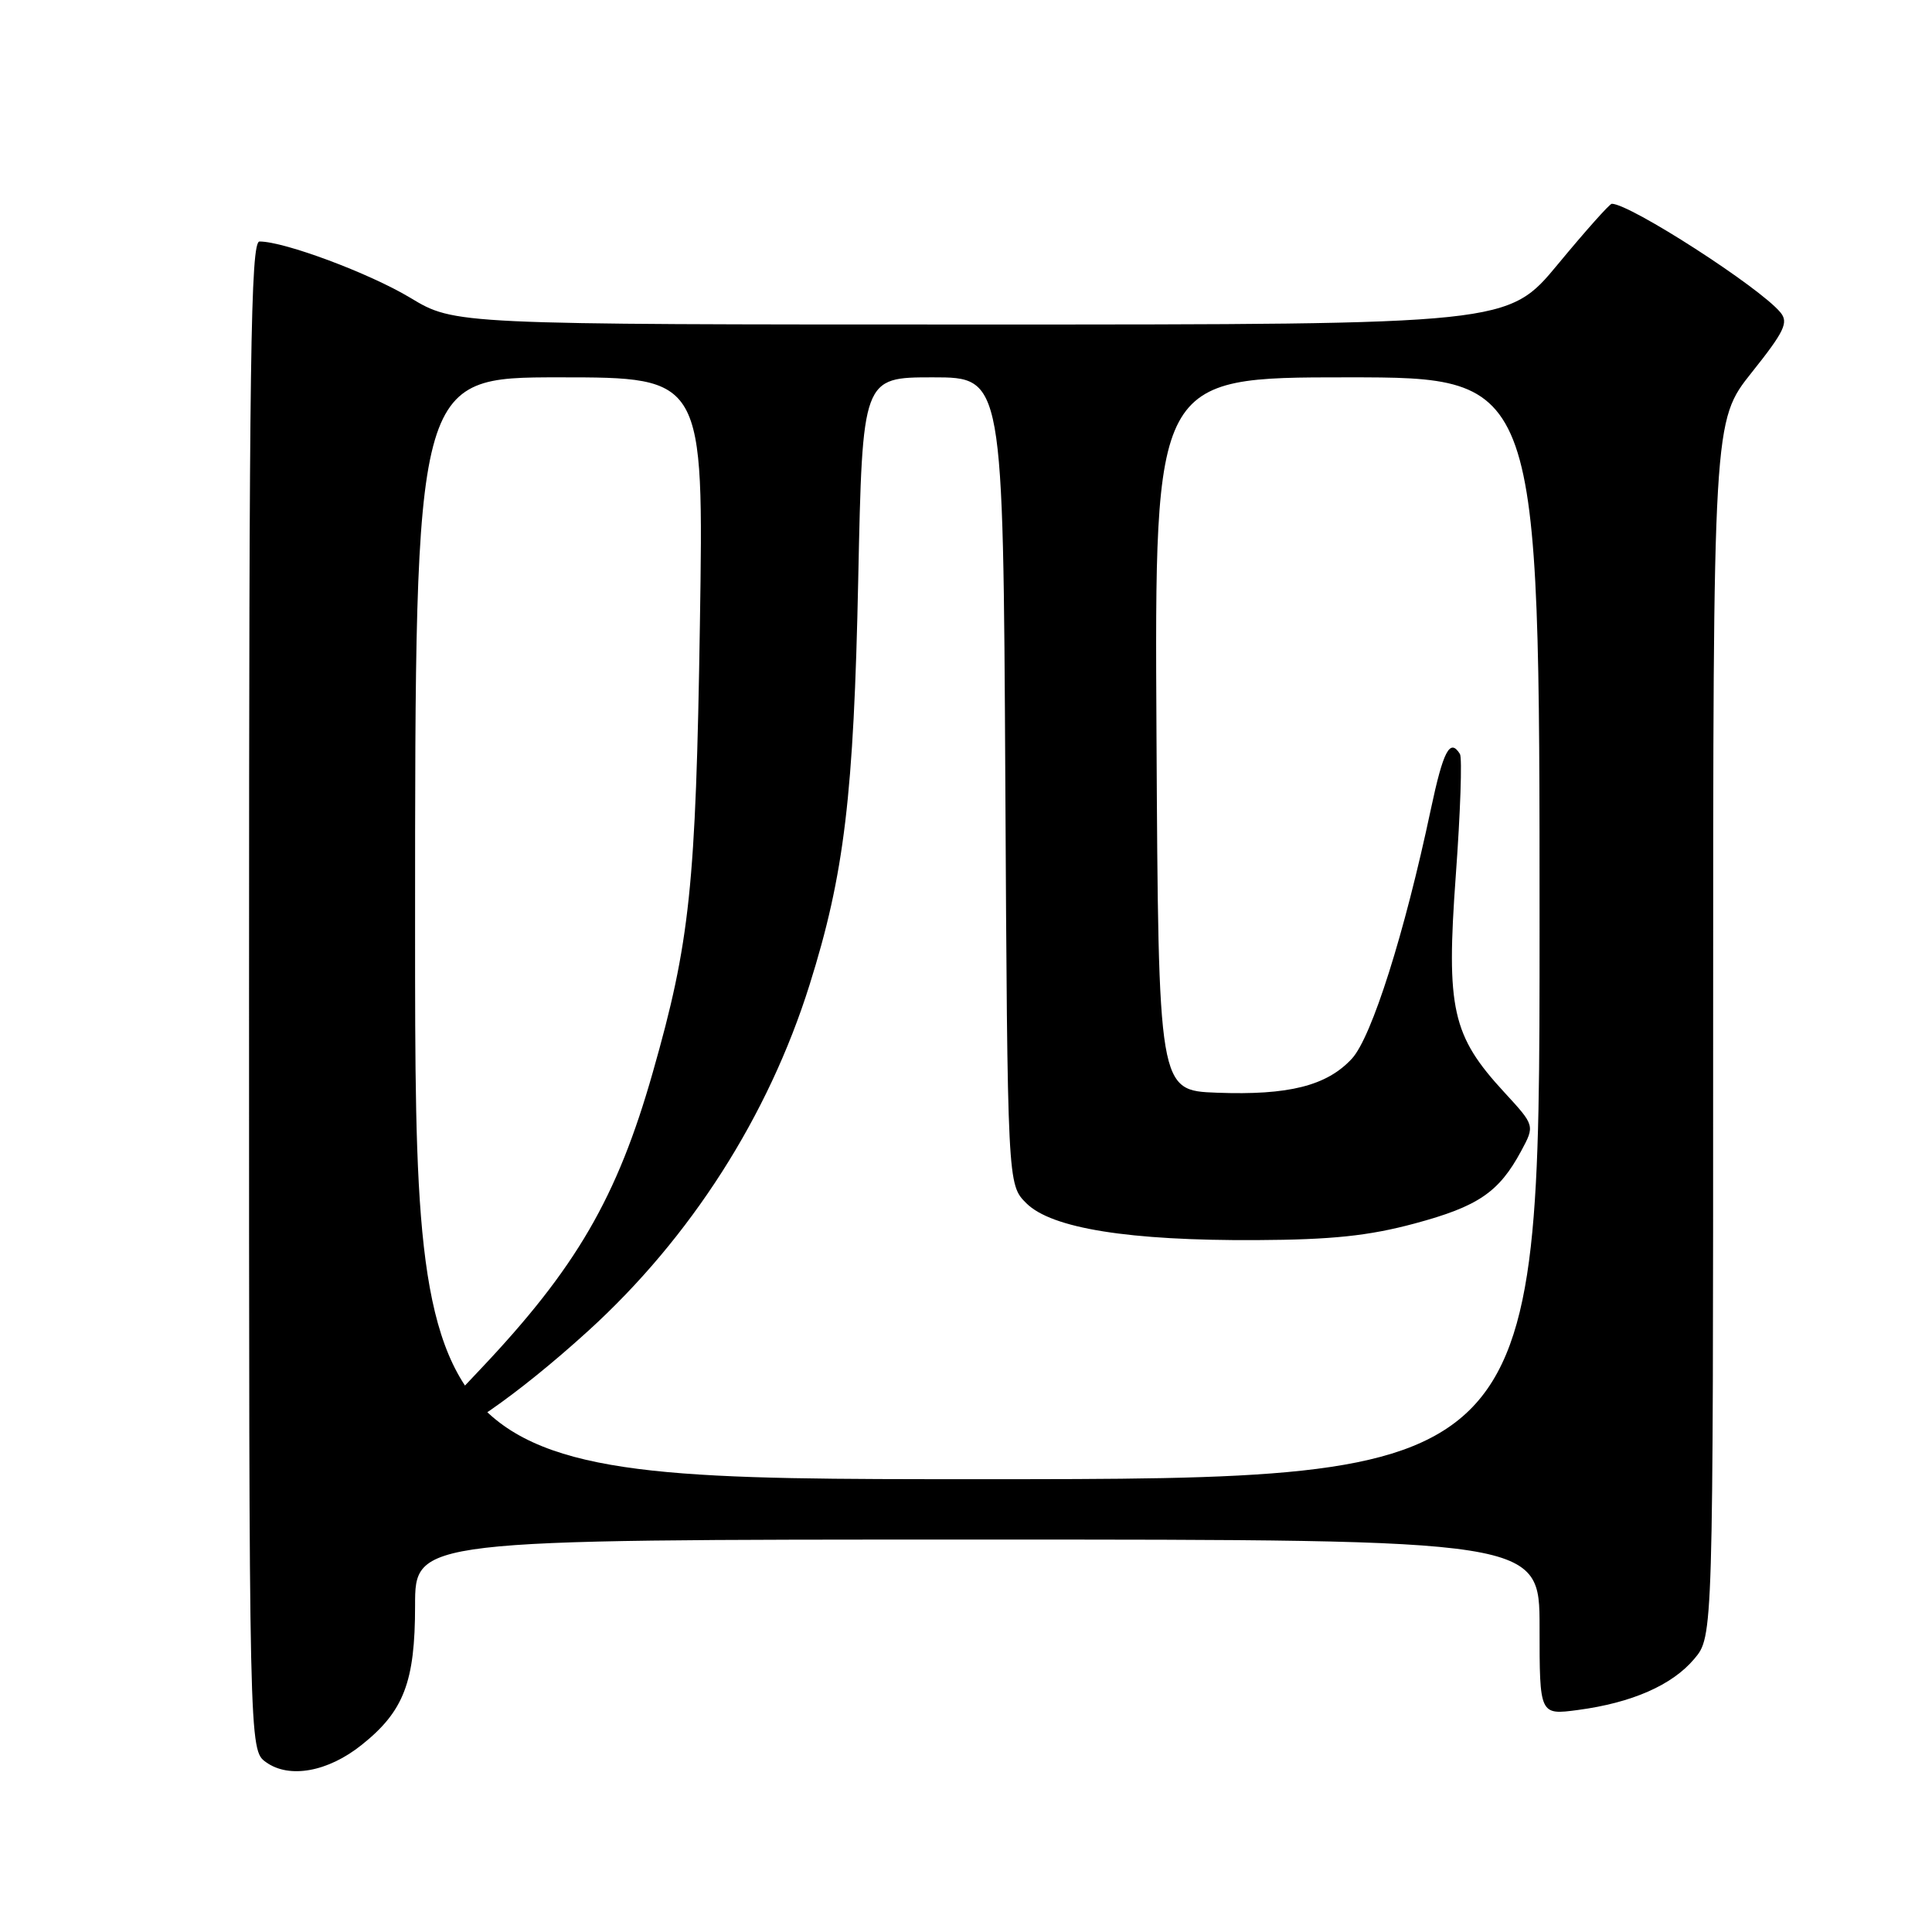 <?xml version="1.0" encoding="UTF-8" standalone="no"?>
<!DOCTYPE svg PUBLIC "-//W3C//DTD SVG 1.1//EN" "http://www.w3.org/Graphics/SVG/1.1/DTD/svg11.dtd" >
<svg xmlns="http://www.w3.org/2000/svg" xmlns:xlink="http://www.w3.org/1999/xlink" version="1.1" viewBox="0 0 256 256">
 <g >
 <path fill="currentColor"
d=" M 47.92 231.21 C 53.51 226.76 55.00 222.87 55.00 212.75 C 55.00 204.00 55.00 204.00 129.50 204.00 C 204.00 204.00 204.00 204.00 204.00 215.63 C 204.00 227.26 204.00 227.26 209.10 226.58 C 216.23 225.63 221.58 223.29 224.50 219.81 C 227.00 216.85 227.00 216.85 227.00 136.32 C 227.00 55.78 227.00 55.78 232.10 49.37 C 236.46 43.90 237.02 42.72 235.91 41.39 C 233.13 38.04 215.99 27.00 213.57 27.00 C 213.29 27.00 210.08 30.60 206.44 35.00 C 199.82 43.00 199.82 43.00 130.03 43.00 C 60.24 43.00 60.24 43.00 54.37 39.46 C 48.96 36.21 37.70 32.00 34.39 32.00 C 33.21 32.00 33.00 47.13 33.00 131.94 C 33.00 231.89 33.00 231.89 35.25 233.50 C 38.32 235.71 43.45 234.79 47.92 231.21 Z  M 55.00 123.00 C 55.00 50.00 55.00 50.00 74.12 50.00 C 93.25 50.00 93.25 50.00 92.74 82.75 C 92.20 117.47 91.43 124.80 86.49 142.12 C 81.78 158.68 76.34 168.04 63.59 181.50 C 59.42 185.90 56.01 189.56 56.01 189.64 C 56.00 189.72 56.72 190.06 57.61 190.40 C 59.52 191.14 68.54 184.90 77.94 176.35 C 91.50 164.02 101.81 147.90 107.27 130.50 C 111.88 115.84 113.13 105.38 113.72 76.75 C 114.28 50.00 114.28 50.00 123.60 50.00 C 132.92 50.00 132.92 50.00 133.21 103.48 C 133.50 156.96 133.50 156.96 136.00 159.44 C 139.35 162.77 149.61 164.41 166.50 164.32 C 176.47 164.27 181.35 163.76 187.45 162.12 C 195.86 159.86 198.62 157.98 201.56 152.52 C 203.38 149.14 203.38 149.14 199.35 144.76 C 192.40 137.23 191.61 133.70 192.90 116.00 C 193.51 107.65 193.76 100.41 193.45 99.91 C 192.13 97.78 191.24 99.47 189.59 107.25 C 186.11 123.69 181.76 137.41 179.14 140.27 C 175.82 143.87 170.76 145.15 161.24 144.79 C 153.50 144.50 153.50 144.50 153.24 97.25 C 152.98 50.00 152.98 50.00 178.49 50.00 C 204.00 50.00 204.00 50.00 204.00 123.00 C 204.00 196.00 204.00 196.00 129.50 196.00 C 55.00 196.00 55.00 196.00 55.00 123.00 Z "/>
</g>
</svg>